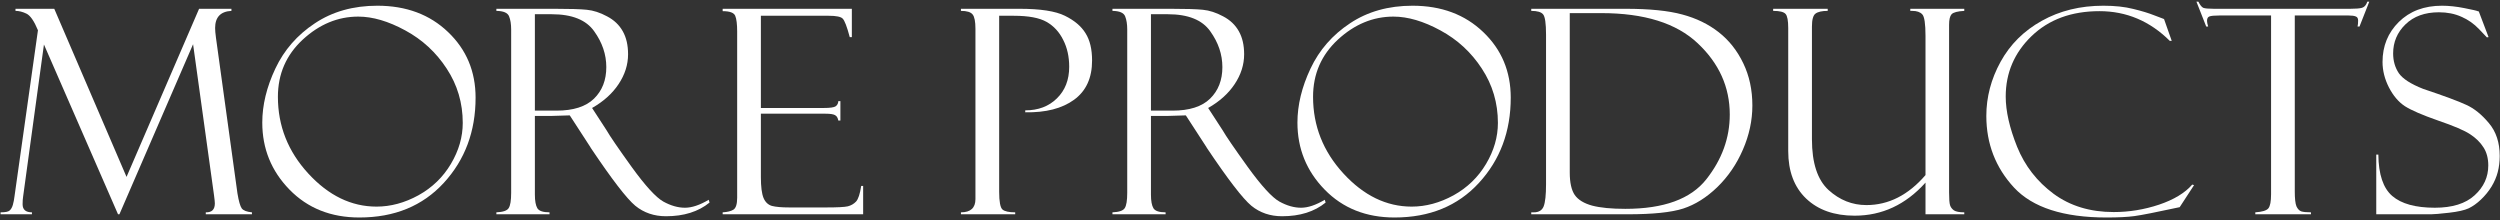 <svg width="840" height="74" viewBox="0 0 840 74" fill="none" xmlns="http://www.w3.org/2000/svg">
<rect x="0" y="0" width="840" height="74" fill="#333333" stroke="none"/>
<path d="M66.891 2.953H77.766V3.656C74.109 3.844 72.281 5.766 72.281 9.422C72.281 10.203 72.375 11.281 72.562 12.656L79.781 64.969C80.219 67.594 80.703 69.281 81.234 70.031C81.797 70.75 82.938 71.188 84.656 71.344V72H69.141V71.344C71.172 71.406 72.188 70.406 72.188 68.344C72.188 67.875 72.094 66.953 71.906 65.578L64.875 14.859L40.125 72H39.656L14.766 14.953L7.781 65.953C7.656 66.734 7.594 67.625 7.594 68.625C7.594 70.438 8.641 71.344 10.734 71.344V72H0.188V71.344C1.781 71.344 2.797 71.141 3.234 70.734C3.703 70.328 4.062 69.703 4.312 68.859C4.562 67.984 4.75 67.016 4.875 65.953L12.75 10.172C11.469 7.078 10.188 5.219 8.906 4.594C7.625 3.969 6.391 3.656 5.203 3.656V2.953H18.234L42.516 59.438L66.891 2.953Z" fill="white"/>
<path d="M126.797 1.922C136.484 1.922 144.406 4.875 150.562 10.781C156.719 16.656 159.797 24 159.797 32.812C159.797 44.156 156.234 53.703 149.109 61.453C141.984 69.203 132.531 73.078 120.75 73.078C111.188 73.078 103.359 69.953 97.266 63.703C91.172 57.453 88.125 49.953 88.125 41.203C88.125 35.297 89.594 29.234 92.531 23.016C95.469 16.797 99.891 11.734 105.797 7.828C111.703 3.891 118.703 1.922 126.797 1.922ZM126.516 69.422C131.266 69.422 135.953 68.156 140.578 65.625C145.203 63.062 148.844 59.547 151.5 55.078C154.156 50.609 155.484 46.016 155.484 41.297C155.484 34.609 153.688 28.531 150.094 23.062C146.531 17.594 141.891 13.312 136.172 10.219C130.484 7.125 125.219 5.578 120.375 5.578C113.531 5.578 107.312 8.156 101.719 13.312C96.156 18.469 93.375 24.875 93.375 32.531C93.375 42.312 96.781 50.906 103.594 58.312C110.406 65.719 118.047 69.422 126.516 69.422Z" fill="white"/>
<path d="M166.781 3.656V2.953H186.375C191.344 2.953 194.938 3.062 197.156 3.281C199.375 3.5 201.641 4.234 203.953 5.484C206.297 6.703 208.062 8.375 209.25 10.5C210.438 12.594 211.031 15.172 211.031 18.234C211.031 21.734 209.969 25.078 207.844 28.266C205.75 31.422 202.781 34.094 198.938 36.281L203.812 43.781C204.875 45.656 207.688 49.766 212.25 56.109C216.844 62.453 220.391 66.328 222.891 67.734C225.391 69.109 227.812 69.797 230.156 69.797C232.469 69.797 235.125 68.906 238.125 67.125L238.406 68.062C234.656 71.125 229.781 72.656 223.781 72.656C219.781 72.656 216.344 71.484 213.469 69.141C210.594 66.766 205.594 60.266 198.469 49.641C198.406 49.578 198.375 49.516 198.375 49.453L191.438 38.766L185.297 38.953H179.719V65.391C179.719 67.516 180 69.047 180.562 69.984C181.125 70.891 182.484 71.344 184.641 71.344V72H166.781V71.344C169 71.25 170.375 70.781 170.906 69.938C171.469 69.094 171.75 67.375 171.75 64.781V9.891C171.75 8.109 171.516 6.641 171.047 5.484C170.578 4.297 169.156 3.688 166.781 3.656ZM179.719 4.781V37.172H186.938C192.625 37.172 196.844 35.828 199.594 33.141C202.344 30.453 203.719 26.922 203.719 22.547C203.719 18.297 202.359 14.281 199.641 10.5C196.953 6.688 192.203 4.781 185.391 4.781H179.719Z" fill="white"/>
<path d="M242.812 3.75V2.953H286.219V12.469H285.516C284.578 8.938 283.781 6.859 283.125 6.234C282.5 5.609 280.938 5.297 278.438 5.297H255.656V36.281H276.797C278.891 36.281 280.219 36.094 280.781 35.719C281.344 35.312 281.641 34.734 281.672 33.984H282.375V40.5H281.672C281.516 39.594 281.141 38.984 280.547 38.672C279.984 38.359 278.922 38.203 277.359 38.203H255.656V59.531C255.656 62.75 255.953 65.078 256.547 66.516C257.141 67.922 258.078 68.812 259.359 69.188C260.672 69.531 262.641 69.703 265.266 69.703H277.453C281.328 69.703 283.797 69.578 284.859 69.328C285.953 69.047 286.875 68.516 287.625 67.734C288.375 66.922 288.953 65.172 289.359 62.484H290.016V72H242.812V71.344C244.406 71.25 245.609 70.953 246.422 70.453C247.266 69.922 247.688 68.578 247.688 66.422V10.641C247.688 8.109 247.469 6.328 247.031 5.297C246.594 4.266 245.188 3.75 242.812 3.75Z" fill="white"/>
<path d="M322.875 3.656V2.953H342.562C349.562 2.953 354.641 3.734 357.797 5.297C360.984 6.859 363.297 8.812 364.734 11.156C366.203 13.469 366.938 16.531 366.938 20.344C366.938 26.188 364.922 30.578 360.891 33.516C356.859 36.453 351.391 37.859 344.484 37.734V37.078C348.859 37.078 352.406 35.734 355.125 33.047C357.875 30.359 359.25 26.828 359.25 22.453C359.25 19.047 358.578 16.031 357.234 13.406C355.922 10.75 354.062 8.734 351.656 7.359C349.25 5.984 345.578 5.297 340.641 5.297H335.719V64.406C335.719 67.75 336.094 69.75 336.844 70.406C337.594 71.031 339.016 71.344 341.109 71.344V72H322.875V71.344C326.125 71.344 327.75 69.859 327.75 66.891V9.703C327.75 7.266 327.438 5.656 326.812 4.875C326.188 4.062 324.875 3.656 322.875 3.656Z" fill="white"/>
<path d="M373.781 3.656V2.953H393.375C398.344 2.953 401.938 3.062 404.156 3.281C406.375 3.5 408.641 4.234 410.953 5.484C413.297 6.703 415.062 8.375 416.25 10.5C417.438 12.594 418.031 15.172 418.031 18.234C418.031 21.734 416.969 25.078 414.844 28.266C412.75 31.422 409.781 34.094 405.938 36.281L410.812 43.781C411.875 45.656 414.688 49.766 419.25 56.109C423.844 62.453 427.391 66.328 429.891 67.734C432.391 69.109 434.812 69.797 437.156 69.797C439.469 69.797 442.125 68.906 445.125 67.125L445.406 68.062C441.656 71.125 436.781 72.656 430.781 72.656C426.781 72.656 423.344 71.484 420.469 69.141C417.594 66.766 412.594 60.266 405.469 49.641C405.406 49.578 405.375 49.516 405.375 49.453L398.438 38.766L392.297 38.953H386.719V65.391C386.719 67.516 387 69.047 387.562 69.984C388.125 70.891 389.484 71.344 391.641 71.344V72H373.781V71.344C376 71.25 377.375 70.781 377.906 69.938C378.469 69.094 378.75 67.375 378.75 64.781V9.891C378.75 8.109 378.516 6.641 378.047 5.484C377.578 4.297 376.156 3.688 373.781 3.656ZM386.719 4.781V37.172H393.938C399.625 37.172 403.844 35.828 406.594 33.141C409.344 30.453 410.719 26.922 410.719 22.547C410.719 18.297 409.359 14.281 406.641 10.5C403.953 6.688 399.203 4.781 392.391 4.781H386.719Z" fill="white"/>
<path d="M474.609 1.922C484.297 1.922 492.219 4.875 498.375 10.781C504.531 16.656 507.609 24 507.609 32.812C507.609 44.156 504.047 53.703 496.922 61.453C489.797 69.203 480.344 73.078 468.562 73.078C459 73.078 451.172 69.953 445.078 63.703C438.984 57.453 435.938 49.953 435.938 41.203C435.938 35.297 437.406 29.234 440.344 23.016C443.281 16.797 447.703 11.734 453.609 7.828C459.516 3.891 466.516 1.922 474.609 1.922ZM474.328 69.422C479.078 69.422 483.766 68.156 488.391 65.625C493.016 63.062 496.656 59.547 499.312 55.078C501.969 50.609 503.297 46.016 503.297 41.297C503.297 34.609 501.5 28.531 497.906 23.062C494.344 17.594 489.703 13.312 483.984 10.219C478.297 7.125 473.031 5.578 468.188 5.578C461.344 5.578 455.125 8.156 449.531 13.312C443.969 18.469 441.188 24.875 441.188 32.531C441.188 42.312 444.594 50.906 451.406 58.312C458.219 65.719 465.859 69.422 474.328 69.422Z" fill="white"/>
<path d="M514.5 3.656V2.953H546.188C554.25 2.953 560.609 3.594 565.266 4.875C569.953 6.125 574.031 8.109 577.5 10.828C580.969 13.547 583.719 17.031 585.75 21.281C587.781 25.5 588.797 30.219 588.797 35.438C588.797 40.469 587.734 45.422 585.609 50.297C583.516 55.141 580.656 59.328 577.031 62.859C573.406 66.359 569.578 68.766 565.547 70.078C561.547 71.359 555.344 72 546.938 72H514.5V71.344H515.344C517.031 71.344 518.141 70.672 518.672 69.328C519.203 67.953 519.469 65.484 519.469 61.922V11.625C519.469 7.875 519.141 5.609 518.484 4.828C517.859 4.047 516.531 3.656 514.5 3.656ZM538.031 4.406H527.438V57.984C527.438 61.359 528 63.875 529.125 65.531C530.281 67.156 532.234 68.344 534.984 69.094C537.734 69.812 541.438 70.172 546.094 70.172C559.031 70.172 568.109 66.859 573.328 60.234C578.578 53.578 581.203 46.328 581.203 38.484C581.203 29.266 577.609 21.281 570.422 14.531C563.266 7.781 552.469 4.406 538.031 4.406Z" fill="white"/>
<path d="M660 72H646.969V61.359C640.312 68.766 632.375 72.469 623.156 72.469C616.312 72.469 610.875 70.547 606.844 66.703C602.844 62.859 600.844 57.547 600.844 50.766V9.422C600.844 6.922 600.547 5.344 599.953 4.688C599.359 4 597.969 3.656 595.781 3.656V2.953H614.109V3.656C612.172 3.656 610.797 3.969 609.984 4.594C609.203 5.188 608.812 6.625 608.812 8.906V46.828C608.812 54.766 610.672 60.438 614.391 63.844C618.109 67.219 622.344 68.906 627.094 68.906C634.562 68.906 641.188 65.547 646.969 58.828V12.094C646.969 8 646.609 5.578 645.891 4.828C645.172 4.047 644.047 3.656 642.516 3.656H641.859V2.953H660V3.656C657.75 3.781 656.328 4.156 655.734 4.781C655.172 5.406 654.891 6.594 654.891 8.344V64.594C654.891 66.812 655 68.266 655.219 68.953C655.438 69.641 655.875 70.219 656.531 70.688C657.219 71.125 658.375 71.344 660 71.344V72Z" fill="white"/>
<path d="M727.125 6.422L729.703 13.734H729.047C722.359 7.078 714.484 3.75 705.422 3.75C696.016 3.75 688.406 6.547 682.594 12.141C676.812 17.734 673.922 24.5 673.922 32.438C673.922 37.344 675.203 42.984 677.766 49.359C680.359 55.734 684.438 60.984 690 65.109C695.562 69.203 702.297 71.25 710.203 71.25C715.391 71.25 720.469 70.422 725.438 68.766C730.438 67.078 734.156 64.828 736.594 62.016L737.203 62.203L732.375 69.609C724.562 71.297 719.484 72.297 717.141 72.609C714.828 72.922 711.719 73.078 707.812 73.078C693.344 73.078 682.984 69.734 676.734 63.047C670.516 56.328 667.406 48.297 667.406 38.953C667.406 32.641 669 26.578 672.188 20.766C675.406 14.922 680.031 10.328 686.062 6.984C692.094 3.609 698.984 1.922 706.734 1.922C710.609 1.922 713.953 2.281 716.766 3C719.609 3.688 721.969 4.406 723.844 5.156L726.938 6.328C727.031 6.359 727.094 6.391 727.125 6.422Z" fill="white"/>
<path d="M796.078 0.562L792.797 8.906H792.141C792.266 8.406 792.328 7.734 792.328 6.891C792.328 6.172 792.062 5.719 791.531 5.531C791.031 5.312 790.219 5.203 789.094 5.203H771.047V64.312C771.047 66.75 771.234 68.422 771.609 69.328C772.016 70.203 772.547 70.766 773.203 71.016C773.891 71.234 774.984 71.344 776.484 71.344V72H757.781V71.344C760.125 71.188 761.594 70.734 762.188 69.984C762.781 69.234 763.078 67.672 763.078 65.297V5.203H745.781C744.031 5.203 742.891 5.312 742.359 5.531C741.828 5.719 741.562 6.219 741.562 7.031C741.562 7.438 741.688 8.062 741.938 8.906H741.281L738 0.562H738.656C739.219 1.688 739.766 2.375 740.297 2.625C740.859 2.844 742.047 2.953 743.859 2.953H789.75C791.562 2.953 792.859 2.844 793.641 2.625C794.453 2.375 795.047 1.688 795.422 0.562H796.078Z" fill="white"/>
<path d="M832.875 3.844L836.156 12.469L835.594 12.562C835.594 12.531 834.719 11.609 832.969 9.797C831.25 7.984 829.266 6.594 827.016 5.625C824.797 4.625 822.281 4.125 819.469 4.125C814.75 4.125 811 5.484 808.219 8.203C805.469 10.891 804.094 14.141 804.094 17.953C804.094 20.484 804.734 22.703 806.016 24.609C807.328 26.484 810.047 28.234 814.172 29.859C821.266 32.234 826.109 34.031 828.703 35.25C831.328 36.438 833.844 38.469 836.25 41.344C838.688 44.219 839.906 47.906 839.906 52.406C839.906 54.281 839.688 56.078 839.25 57.797C838.812 59.484 838.109 61.125 837.141 62.719C836.172 64.281 835 65.719 833.625 67.031C832.281 68.312 830.906 69.297 829.5 69.984C828.094 70.641 825.875 71.141 822.844 71.484C819.812 71.828 817.812 72 816.844 72H798.422V51.938H799.125C799.188 58.594 800.75 63.234 803.812 65.859C806.875 68.484 811.641 69.797 818.109 69.797C823.984 69.797 828.438 68.406 831.469 65.625C834.531 62.844 836.062 59.5 836.062 55.594C836.062 53.219 835.531 51.203 834.469 49.547C833.406 47.859 831.922 46.391 830.016 45.141C828.109 43.859 824.5 42.312 819.188 40.5C813.906 38.656 810.188 37.047 808.031 35.672C805.906 34.266 804.125 32.172 802.688 29.391C801.25 26.578 800.531 23.719 800.531 20.812C800.531 15.469 802.359 10.984 806.016 7.359C809.703 3.734 814.531 1.922 820.5 1.922C822.812 1.922 825.312 2.188 828 2.719C830.688 3.25 832.188 3.594 832.5 3.75C832.625 3.812 832.75 3.844 832.875 3.844Z" fill="white"/>
</svg>

